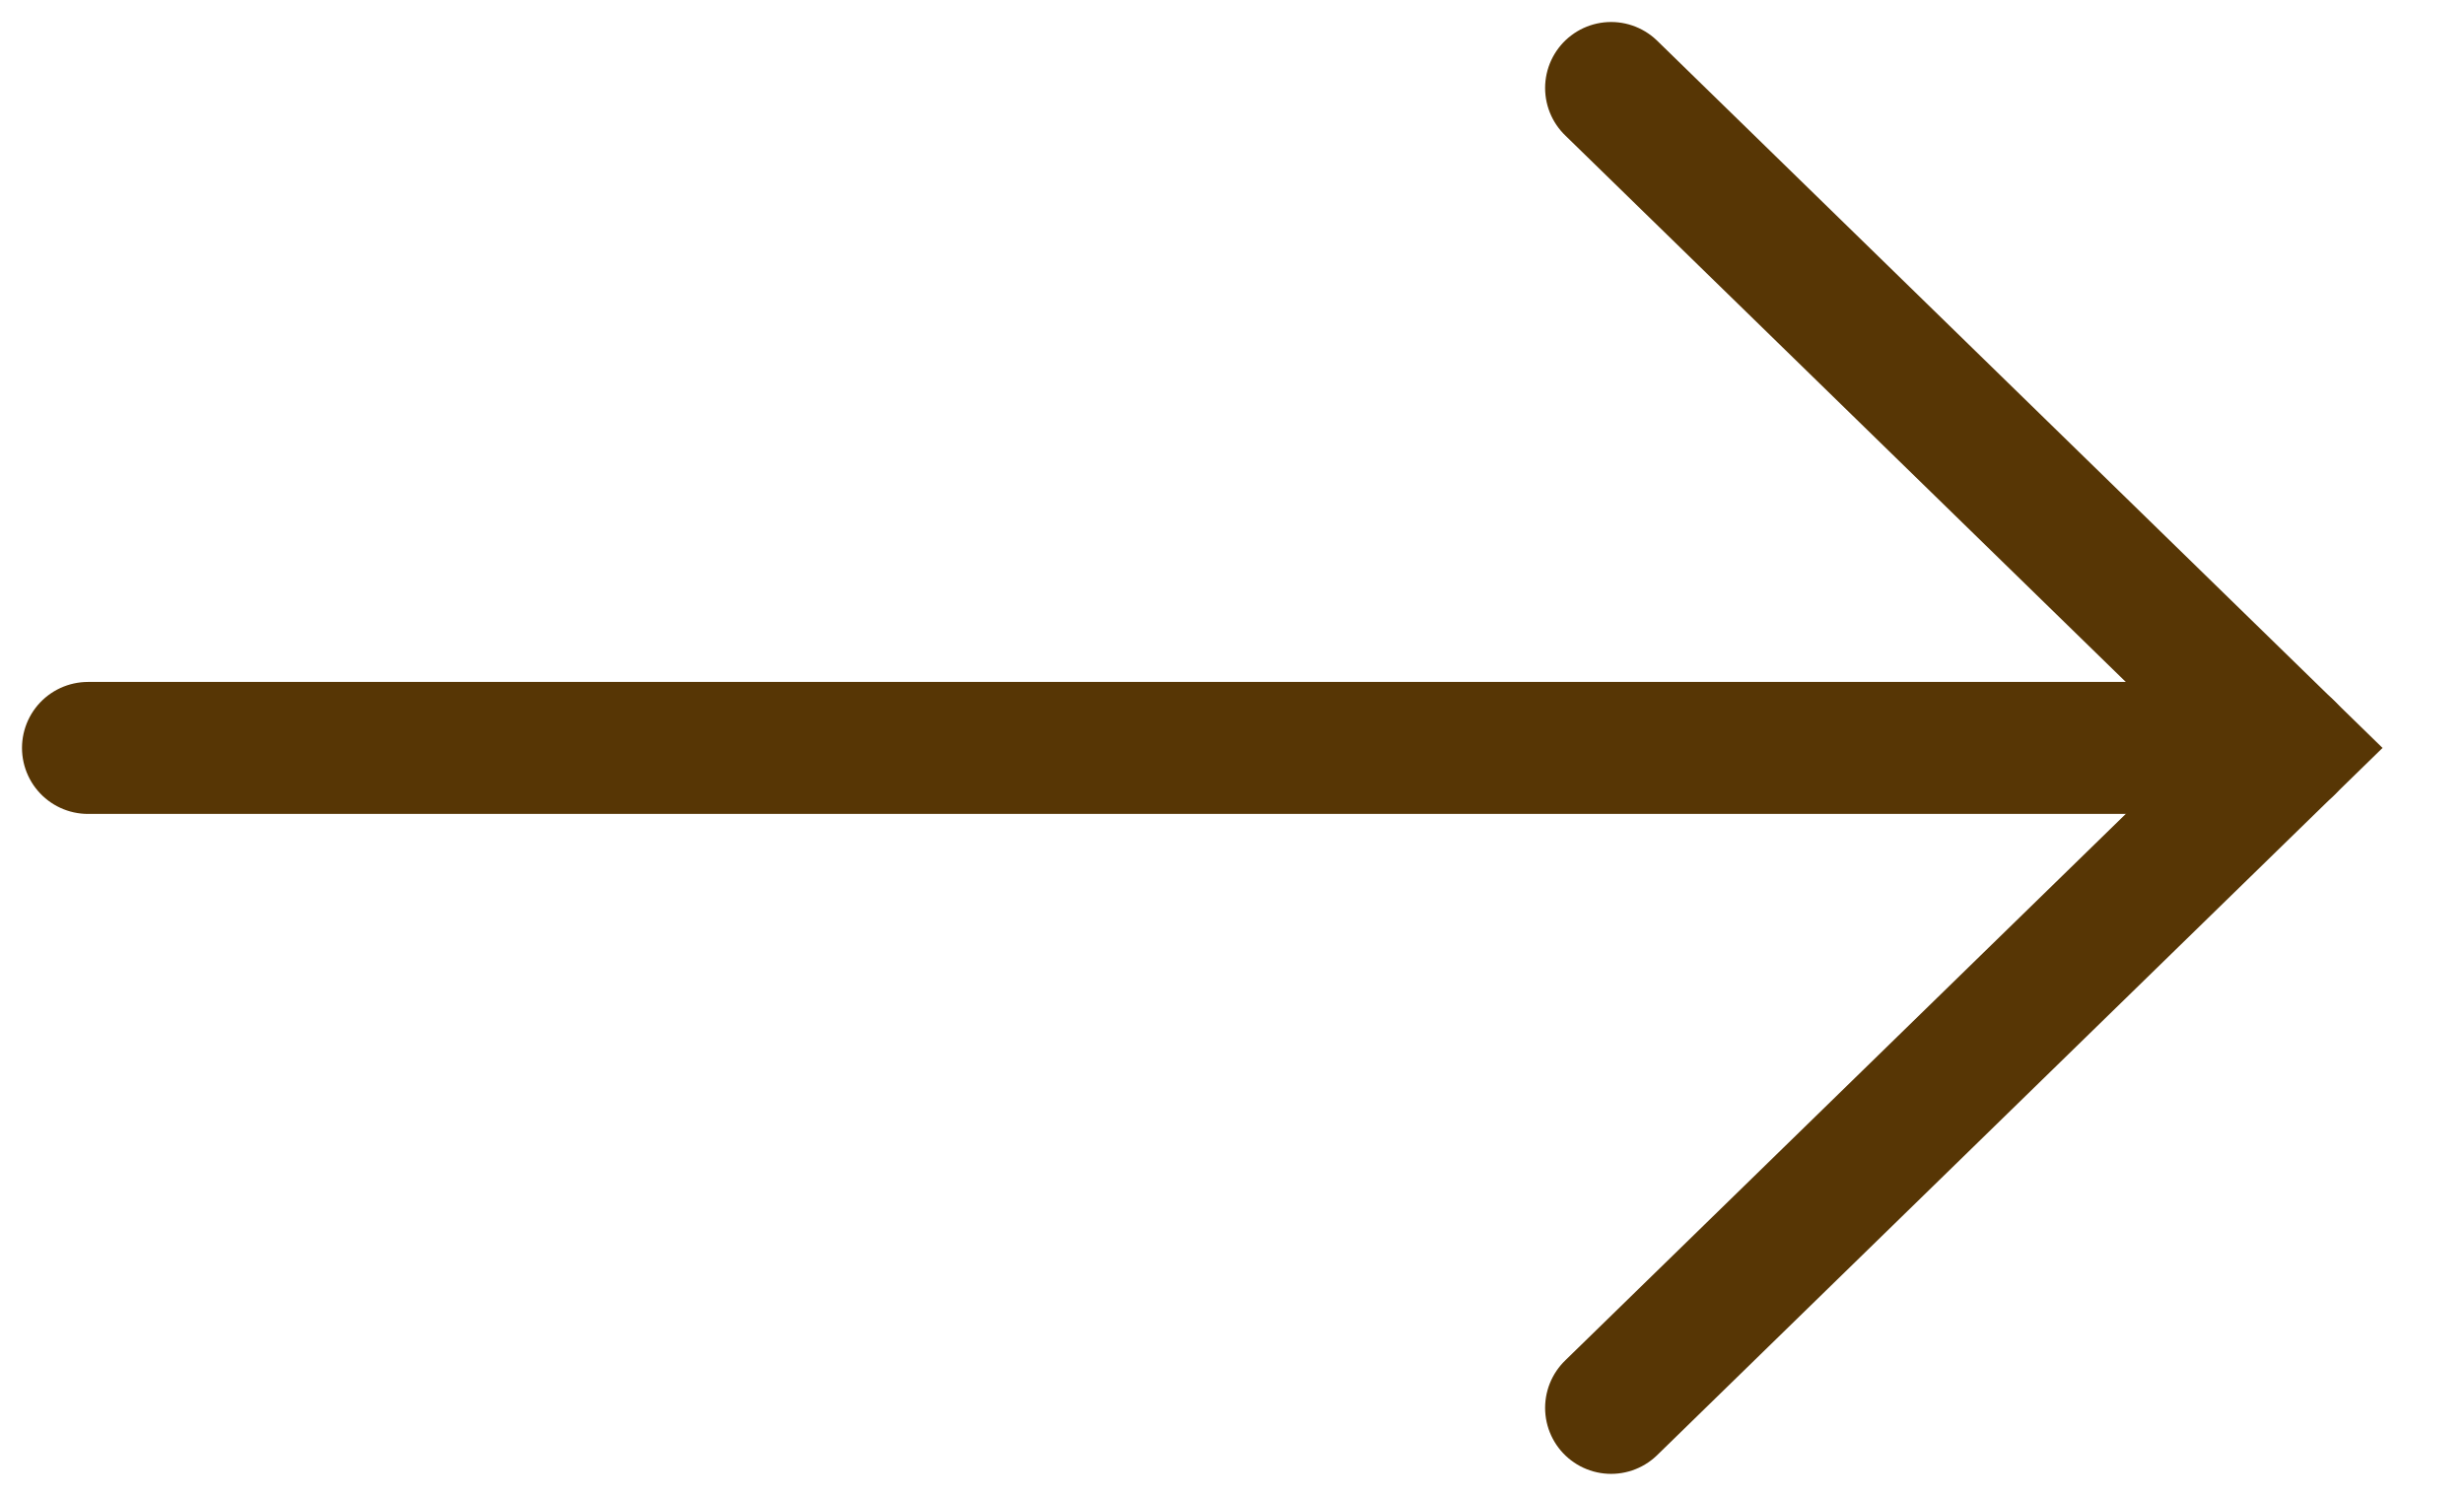 <svg width="28" height="17" viewBox="0 0 28 17" fill="none" xmlns="http://www.w3.org/2000/svg">
<path d="M1 8.5L26 8.5" stroke="#573605" stroke-width="1.5" stroke-linecap="round"/>
<path d="M18.308 16L26 8.5L18.308 1" stroke="#573605" stroke-width="1.5" stroke-linecap="round"/>
</svg>
